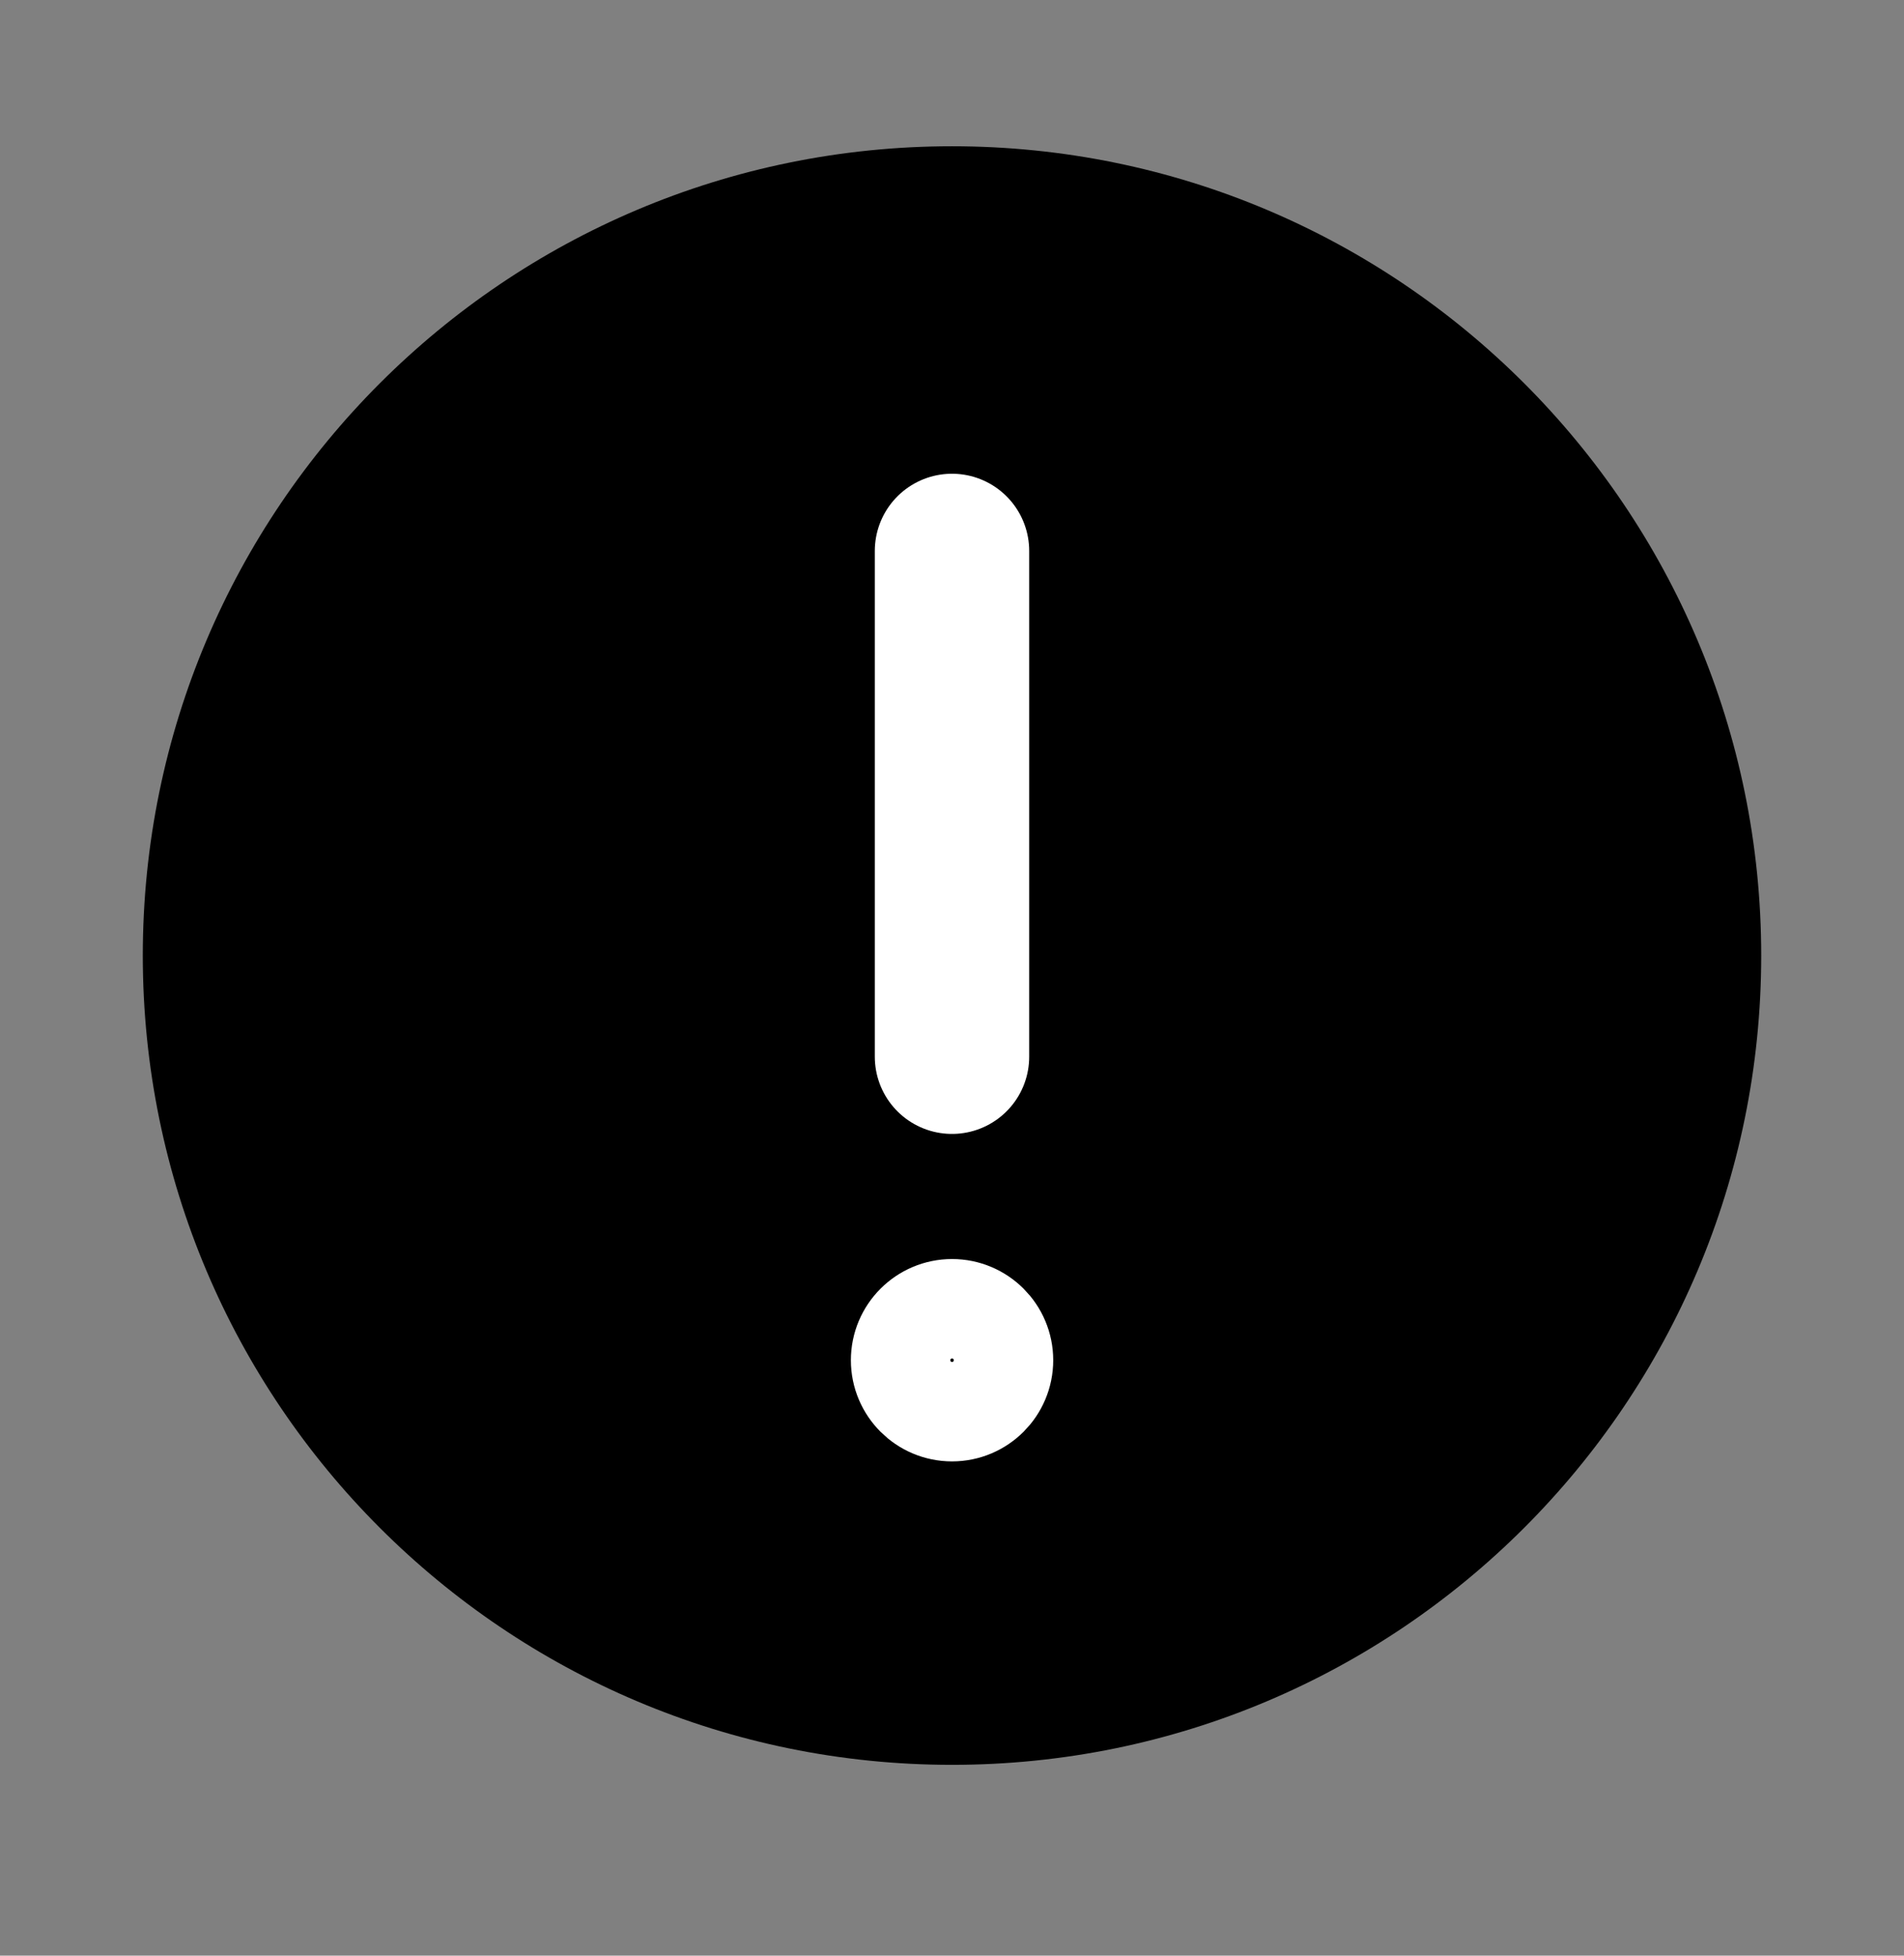 <svg width="37" height="38" viewBox="0 0 37 38" fill="none" xmlns="http://www.w3.org/2000/svg">
<rect x="0" y="0" width="37" height="38" fill="#808080" stroke="none"/>
<path d="M18.5 34.292C27.185 34.292 34.225 27.252 34.225 18.567C34.225 9.883 27.185 2.842 18.5 2.842C9.816 2.842 2.775 9.883 2.775 18.567C2.775 27.252 9.816 34.292 18.5 34.292Z" fill="black"/>
<path fill-rule="evenodd" clip-rule="evenodd" d="M18.5 20.533V10.705V20.533Z" fill="black"/>
<path d="M18.5 20.533V10.705" stroke="white" stroke-width="3" stroke-linecap="round" stroke-linejoin="round"/>
<path d="M18.501 25.464C19.034 25.464 19.467 25.897 19.467 26.43C19.467 26.963 19.034 27.396 18.501 27.396C17.968 27.396 17.535 26.963 17.535 26.43C17.535 25.897 17.968 25.464 18.501 25.464Z" fill="black" stroke="white" stroke-width="2"/>
</svg>
